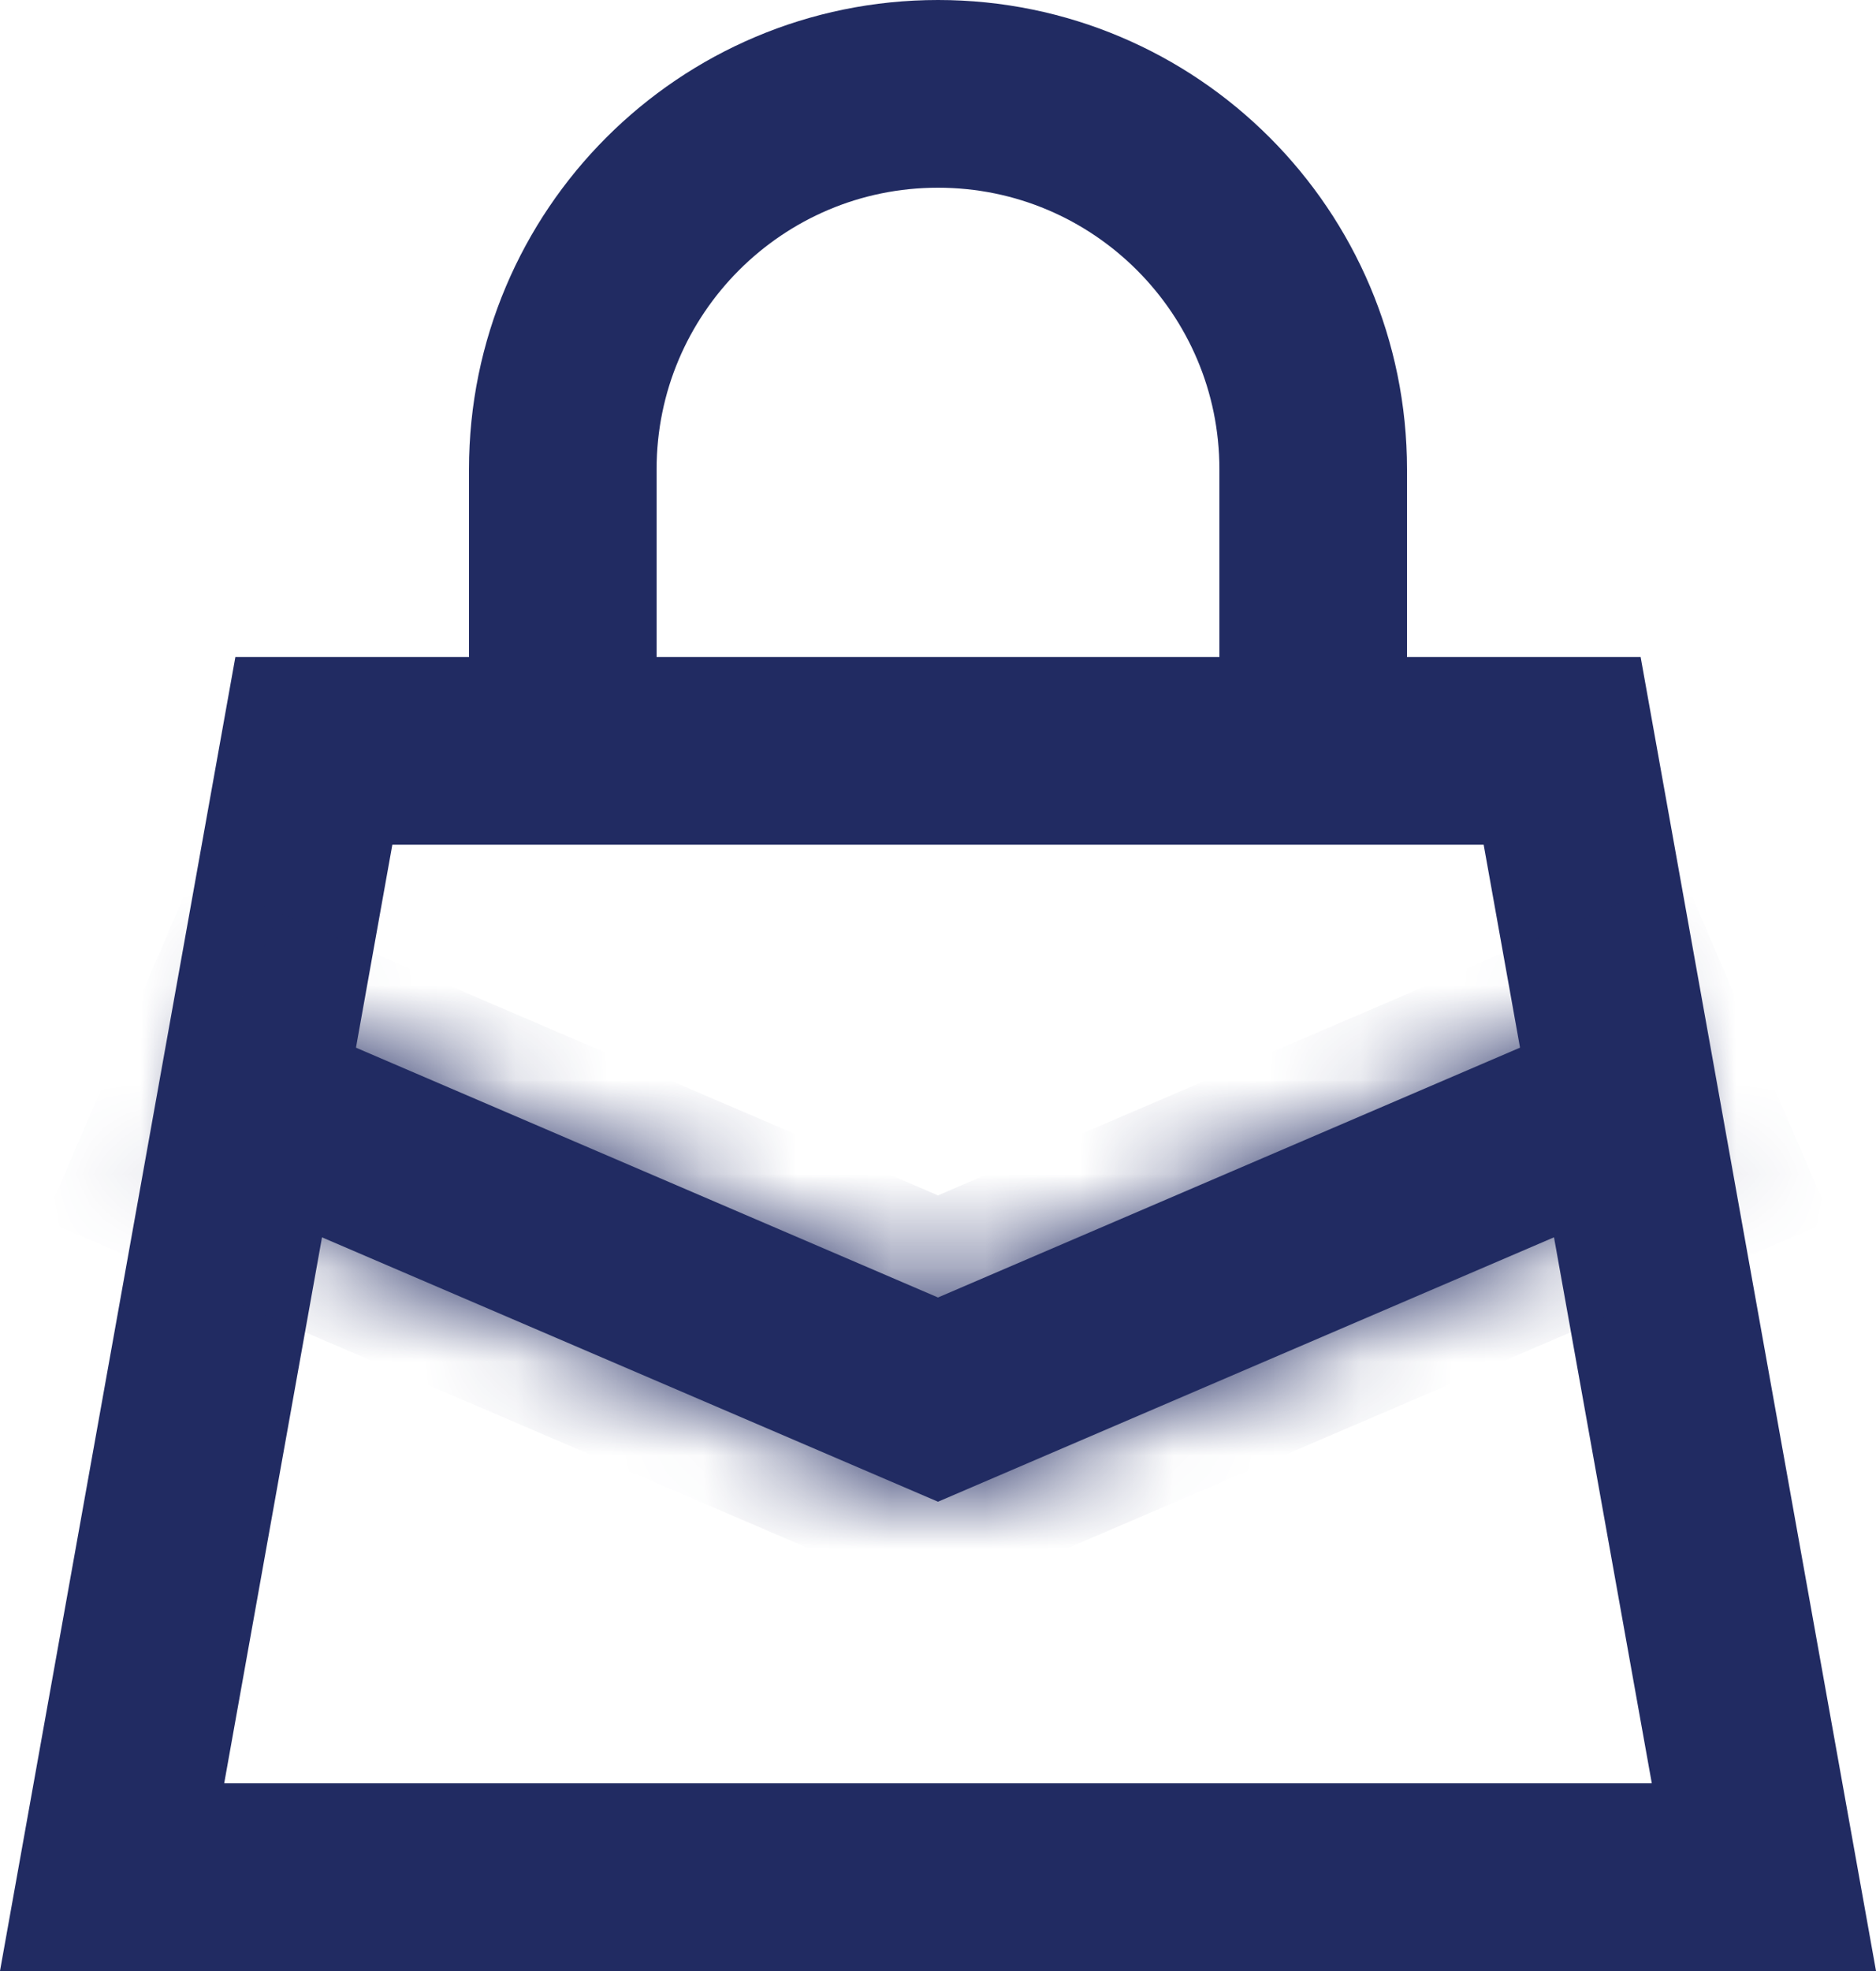 <svg width="20" height="21" viewBox="0 0 20 21" fill="none" xmlns="http://www.w3.org/2000/svg">
<path d="M18.805 20L1.195 20L3.346 8L16.654 8L18.805 20L18.805 20Z" stroke="#212B62" stroke-width="2"/>
<path d="M14 5V8H6V5C6 2.791 7.791 1 10 1C12.209 1 14 2.791 14 5Z" stroke="#212B62" stroke-width="2"/>
<mask id="path-3-inside-1" fill="white">
<path fill-rule="evenodd" clip-rule="evenodd" d="M10 13.824L2.579 10.641L1.791 12.479L10 16L10 16L10 16L18.208 12.479L17.42 10.641L10 13.824Z"/>
</mask>
<path fill-rule="evenodd" clip-rule="evenodd" d="M10 13.824L2.579 10.641L1.791 12.479L10 16L10 16L10 16L18.208 12.479L17.42 10.641L10 13.824Z" fill="#212B62"/>
<path d="M2.579 10.641L2.974 9.722L2.055 9.328L1.66 10.247L2.579 10.641ZM10 13.824L9.606 14.743L10 14.912L10.394 14.743L10 13.824ZM1.791 12.479L0.872 12.085L0.478 13.004L1.397 13.398L1.791 12.479ZM10 16L9.605 16.919L10.532 17.317L10.922 16.387L10 16ZM10 16L10.916 15.6L9.981 13.46L9.078 15.613L10 16ZM10 16L9.083 16.401L9.481 17.311L10.394 16.919L10 16ZM18.208 12.479L18.603 13.398L19.522 13.004L19.127 12.085L18.208 12.479ZM17.42 10.641L18.339 10.247L17.945 9.328L17.026 9.722L17.42 10.641ZM2.185 11.56L9.606 14.743L10.394 12.905L2.974 9.722L2.185 11.56ZM2.71 12.873L3.498 11.035L1.66 10.247L0.872 12.085L2.71 12.873ZM10.394 15.081L2.185 11.56L1.397 13.398L9.605 16.919L10.394 15.081ZM9.078 15.613L9.078 15.613L10.922 16.387L10.922 16.387L9.078 15.613ZM9.083 16.401L9.083 16.401L10.916 15.6L10.916 15.6L9.083 16.401ZM10.394 16.919L18.603 13.398L17.814 11.56L9.606 15.081L10.394 16.919ZM19.127 12.085L18.339 10.247L16.501 11.035L17.289 12.873L19.127 12.085ZM17.026 9.722L9.606 12.905L10.394 14.743L17.814 11.56L17.026 9.722Z" fill="#212B62" mask="url(#path-3-inside-1)"/>
</svg>
